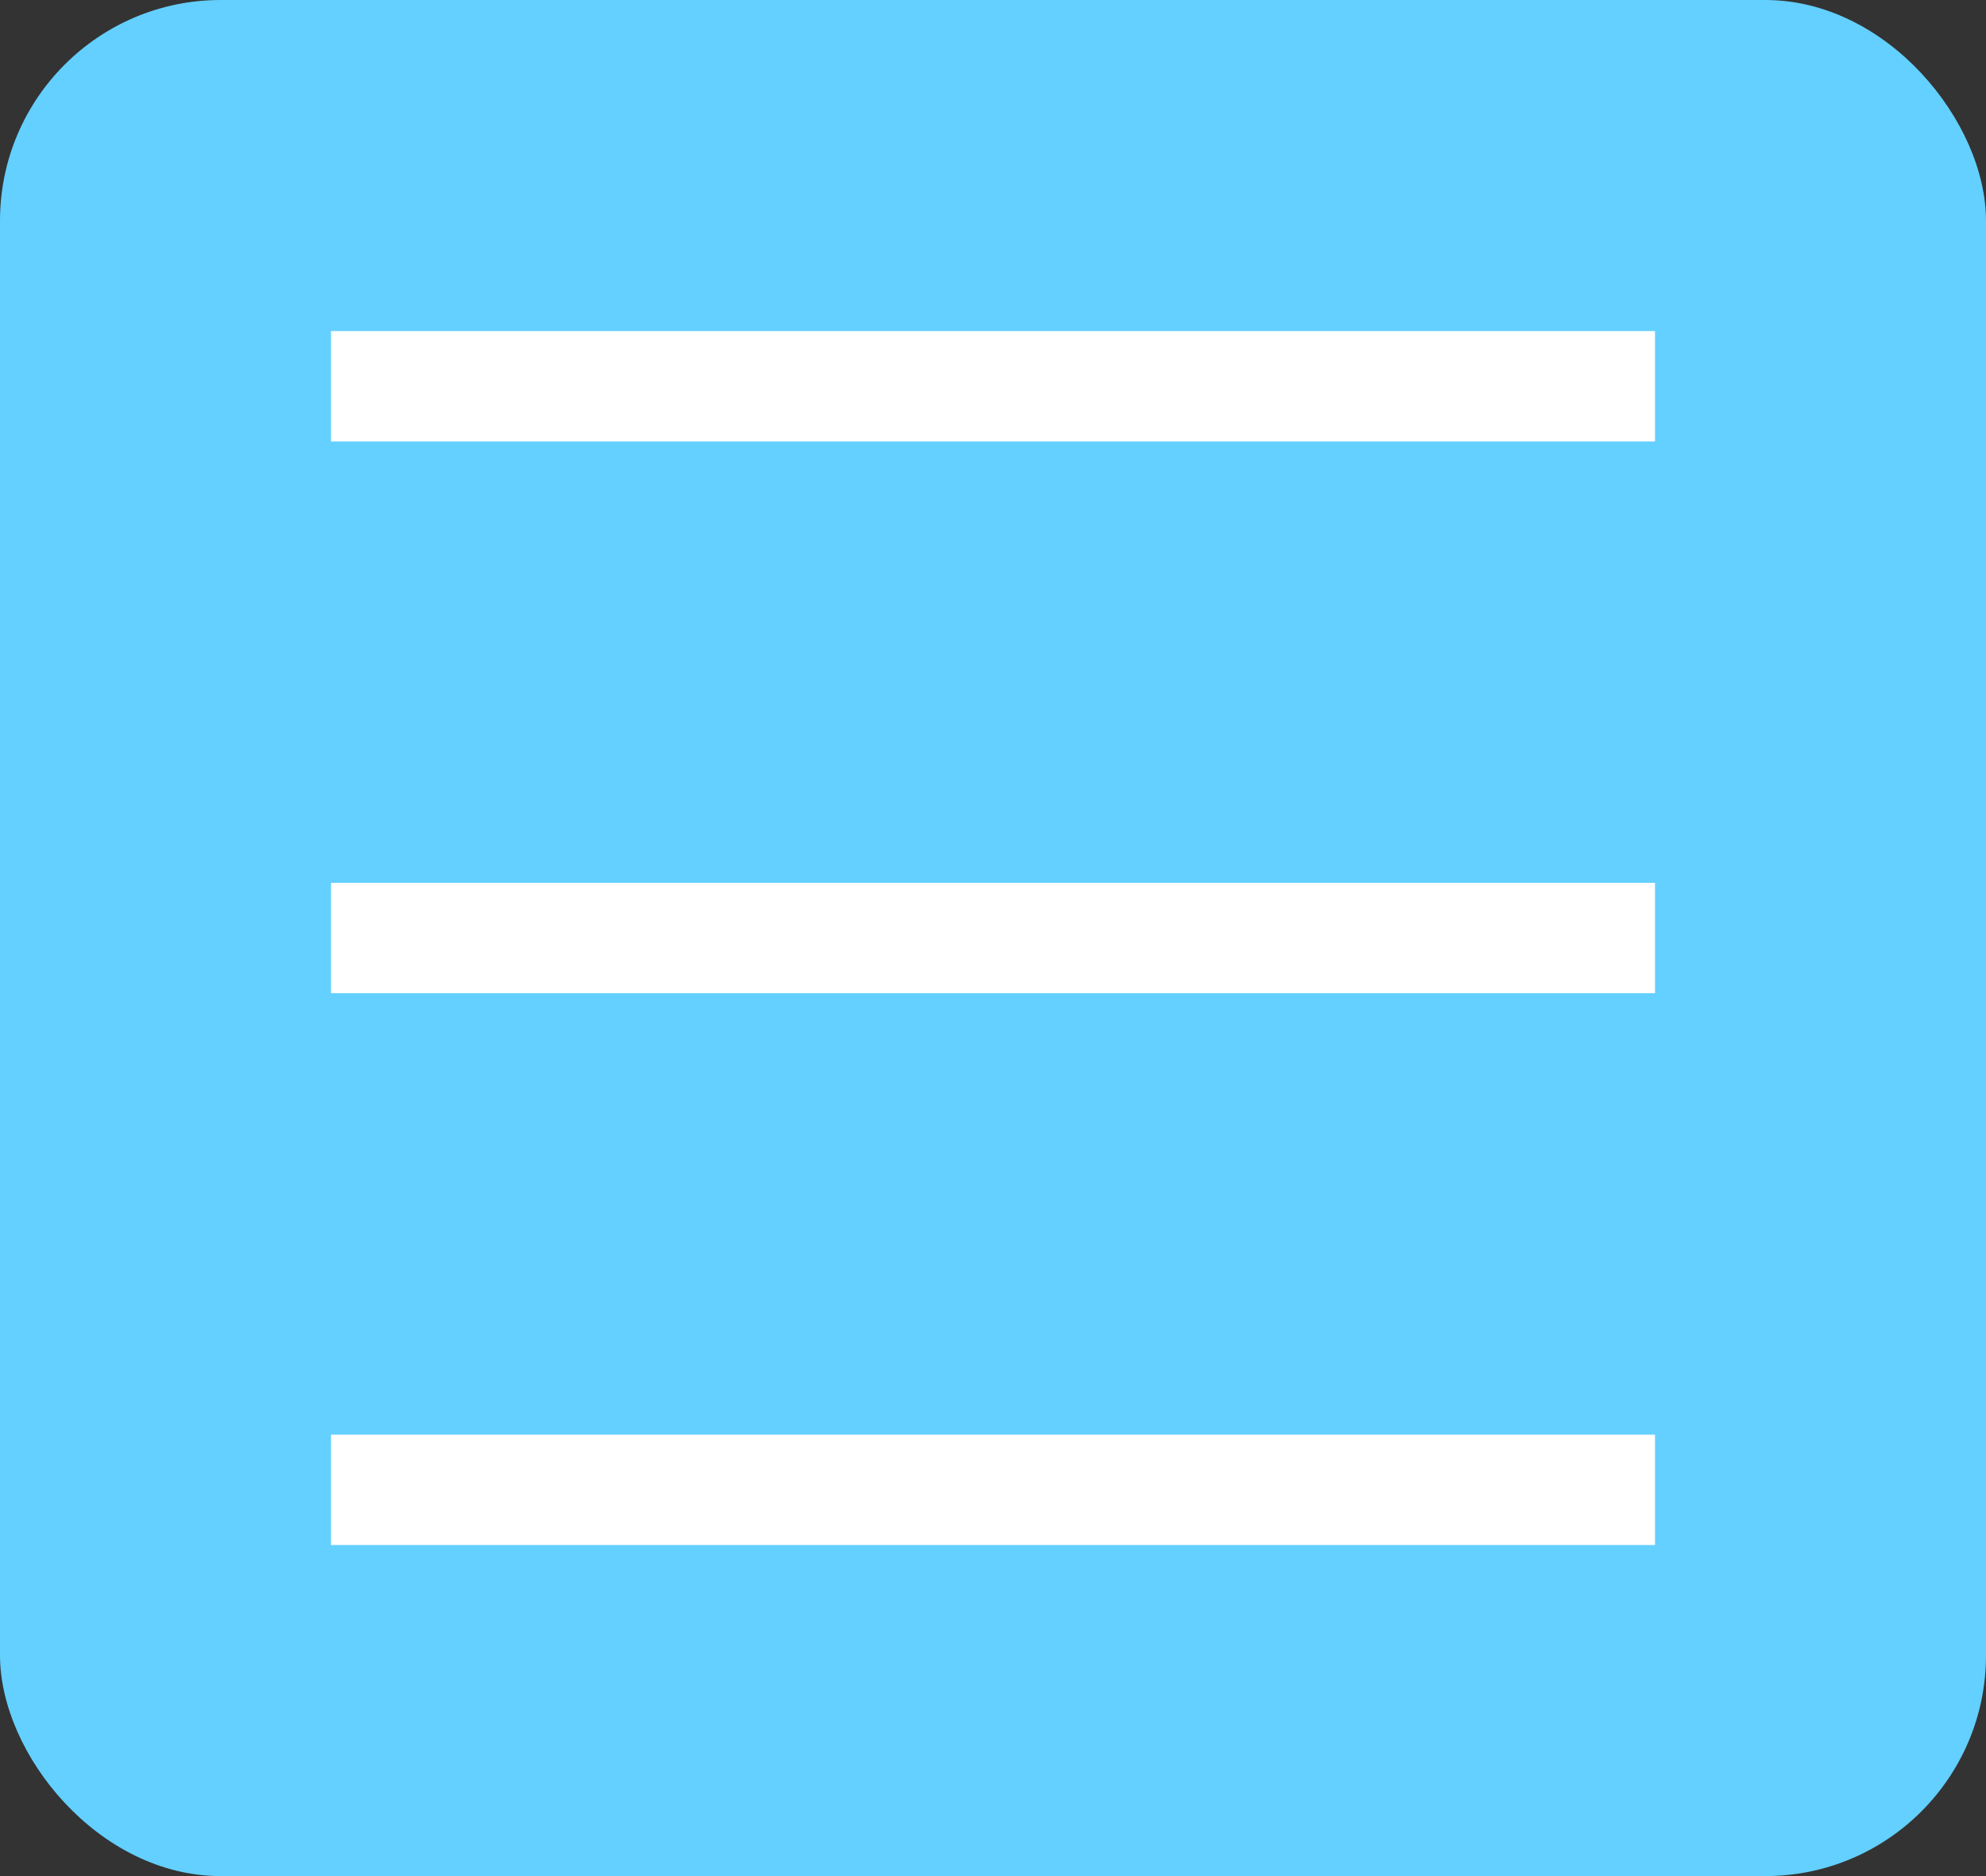 <svg width="36" height="34" viewBox="0 0 36 34" fill="none" xmlns="http://www.w3.org/2000/svg">
<rect x="0" y="0" width="36" height="34" fill="#333333" stroke="none"/>
<rect width="36" height="34" rx="4" fill="#63D0FF"/>
<rect x="6" y="6" width="24" height="2" fill="white"/>
<rect x="6" y="16" width="24" height="2" fill="white"/>
<rect x="6" y="26" width="24" height="2" fill="white"/>
</svg>
